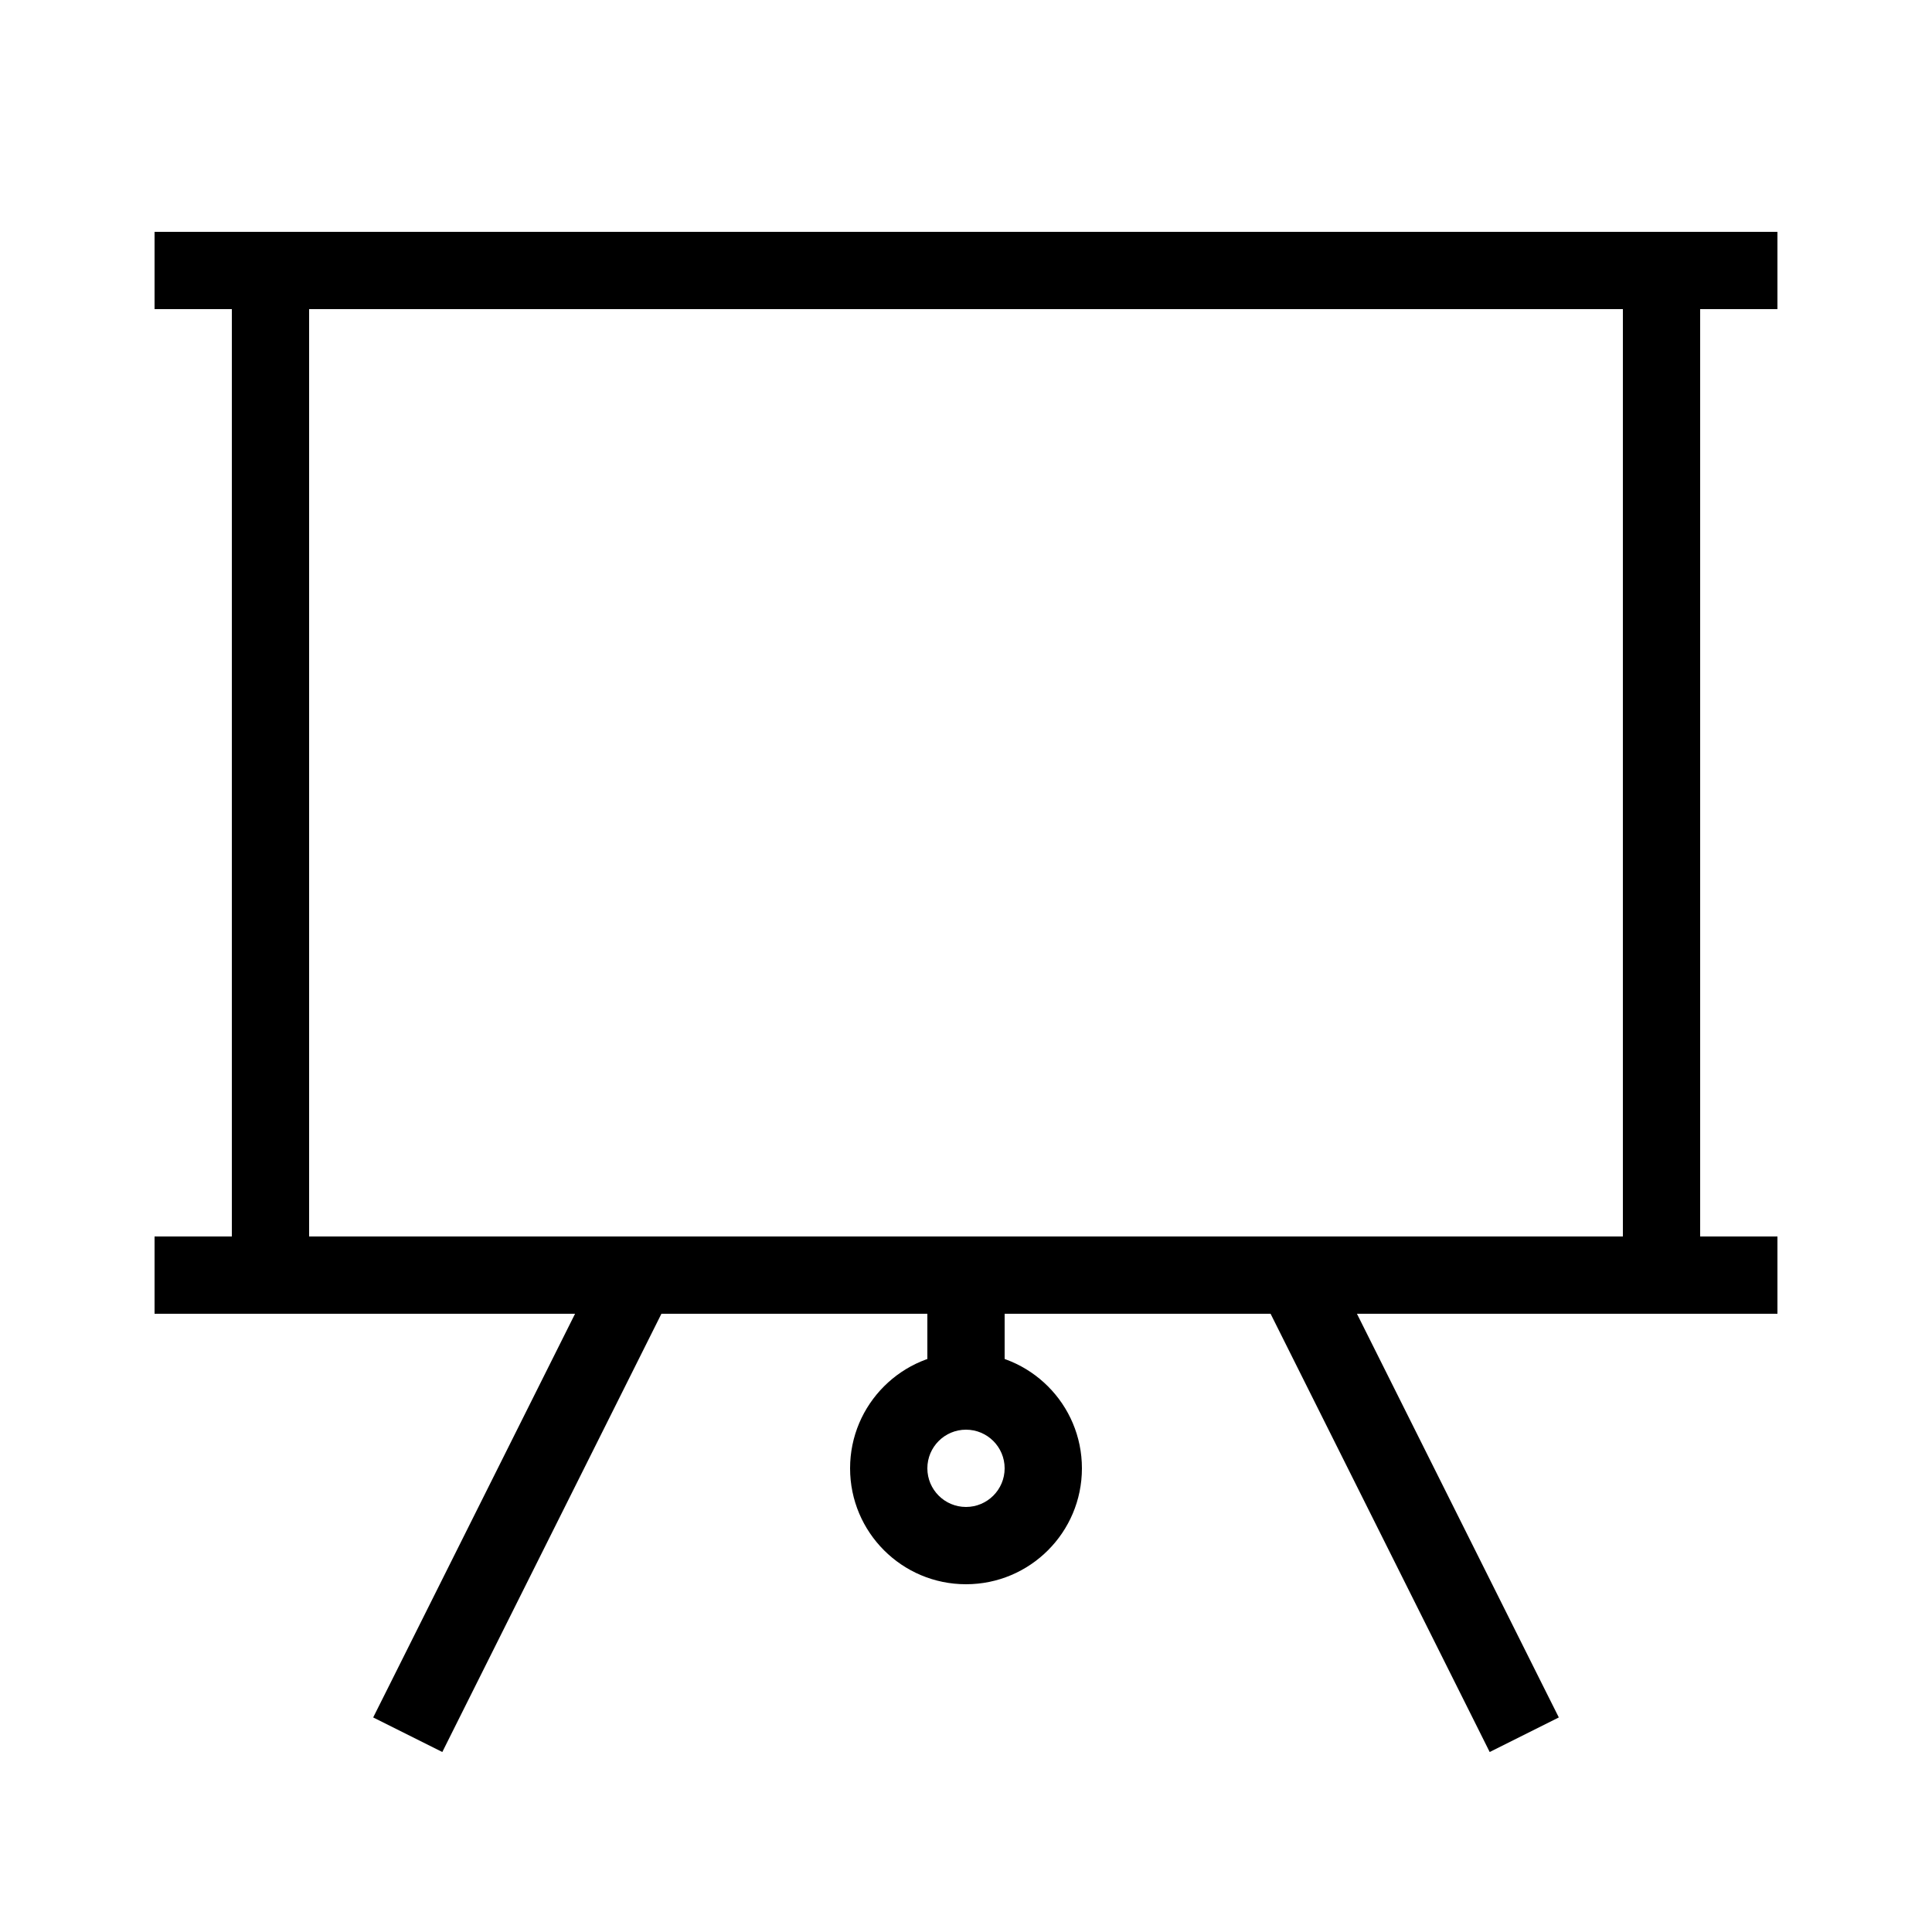 <svg width="100" height="100" viewBox="0 0 100 100" version="1.1" xmlns="http://www.w3.org/2000/svg" xmlns:xlink="http://www.w3.org/1999/xlink"><rect x="0" y="0" width="100" height="100" fill="#808080" stroke="none"/><title>lectures</title><desc>Created using Figma</desc><g id="Canvas" transform="matrix(2 0 0 2 -600 -100)"><clipPath id="clip-0" clip-rule="evenodd"><path d="M 0 0L 1398 0L 1398 646L 0 646L 0 0Z" fill="#FFF"/></clipPath><g id="Frame" clip-path="url(#clip-0)"><path d="M 0 0L 1398 0L 1398 646L 0 646L 0 0Z" fill="#FFF"/><g id="Line 2.6"><use xlink:href="#path0_stroke" transform="translate(305 58)"/></g><g id="Line 2.7"><use xlink:href="#path1_stroke" transform="translate(304 58)"/></g><g id="Line 2.8"><use xlink:href="#path1_stroke" transform="translate(304 84)"/></g><g id="Line 2.9"><use xlink:href="#path2_stroke" transform="matrix(6.12323e-17 1 -1 6.12323e-17 324 82.5)"/></g><g id="Ellipse"><use xlink:href="#path3_fill" transform="translate(323 86)" fill="#FFF"/><use xlink:href="#path4_stroke" transform="translate(323 86)"/></g><g id="Vector"><use xlink:href="#path5_stroke" transform="translate(311 66)"/></g><g id="Rectangle"><use xlink:href="#path6_fill" transform="translate(307 57)" fill="#FFF"/><use xlink:href="#path7_stroke" transform="translate(307 57)"/></g></g></g><defs><path id="path0_stroke" d="M 1 -2L 0 -2L 0 0L 1 0L 1 -2ZM 39 0L 40 0L 40 -2L 39 -2L 39 0ZM 1 0L 39 0L 39 -2L 1 -2L 1 0Z"/><path id="path1_stroke" d="M 1 -2L 0 -2L 0 0L 1 0L 1 -2ZM 41 0L 42 0L 42 -2L 41 -2L 41 0ZM 1 0L 41 0L 41 -2L 1 -2L 1 0Z"/><path id="path2_stroke" d="M 1 -2L 0 -2L 0 0L 1 0L 1 -2ZM 4 0L 5 0L 5 -2L 4 -2L 4 0ZM 1 0L 4 0L 4 -2L 1 -2L 1 0Z"/><path id="path3_fill" d="M 4 2C 4 3.105 3.105 4 2 4C 0.895 4 0 3.105 0 2C 0 0.895 0.895 0 2 0C 3.105 0 4 0.895 4 2Z"/><path id="path4_stroke" d="M 3 2C 3 2.552 2.552 3 2 3L 2 5C 3.657 5 5 3.657 5 2L 3 2ZM 2 3C 1.448 3 1 2.552 1 2L -1 2C -1 3.657 0.343 5 2 5L 2 3ZM 1 2C 1 1.448 1.448 1 2 1L 2 -1C 0.343 -1 -1 0.343 -1 2L 1 2ZM 2 1C 2.552 1 3 1.448 3 2L 5 2C 5 0.343 3.657 -1 2 -1L 2 1Z"/><path id="path5_stroke" d="M -0.894 27.553L -1.342 28.447L 0.447 29.342L 0.894 28.447L -0.894 27.553ZM 14 0L 14.894 -0.447L 14 -2.236L 13.106 -0.447L 14 0ZM 27.106 28.447L 27.553 29.342L 29.342 28.447L 28.894 27.553L 27.106 28.447ZM 0.894 28.447L 14.894 0.447L 13.106 -0.447L -0.894 27.553L 0.894 28.447ZM 13.106 0.447L 27.106 28.447L 28.894 27.553L 14.894 -0.447L 13.106 0.447Z"/><path id="path6_fill" d="M 0 0L 36 0L 36 26L 0 26L 0 0Z"/><path id="path7_stroke" d="M 0 0L 0 -1L -1 -1L -1 0L 0 0ZM 36 0L 37 0L 37 -1L 36 -1L 36 0ZM 36 26L 36 27L 37 27L 37 26L 36 26ZM 0 26L -1 26L -1 27L 0 27L 0 26ZM 0 1L 36 1L 36 -1L 0 -1L 0 1ZM 35 0L 35 26L 37 26L 37 0L 35 0ZM 36 25L 0 25L 0 27L 36 27L 36 25ZM 1 26L 1 0L -1 0L -1 26L 1 26Z"/></defs></svg>